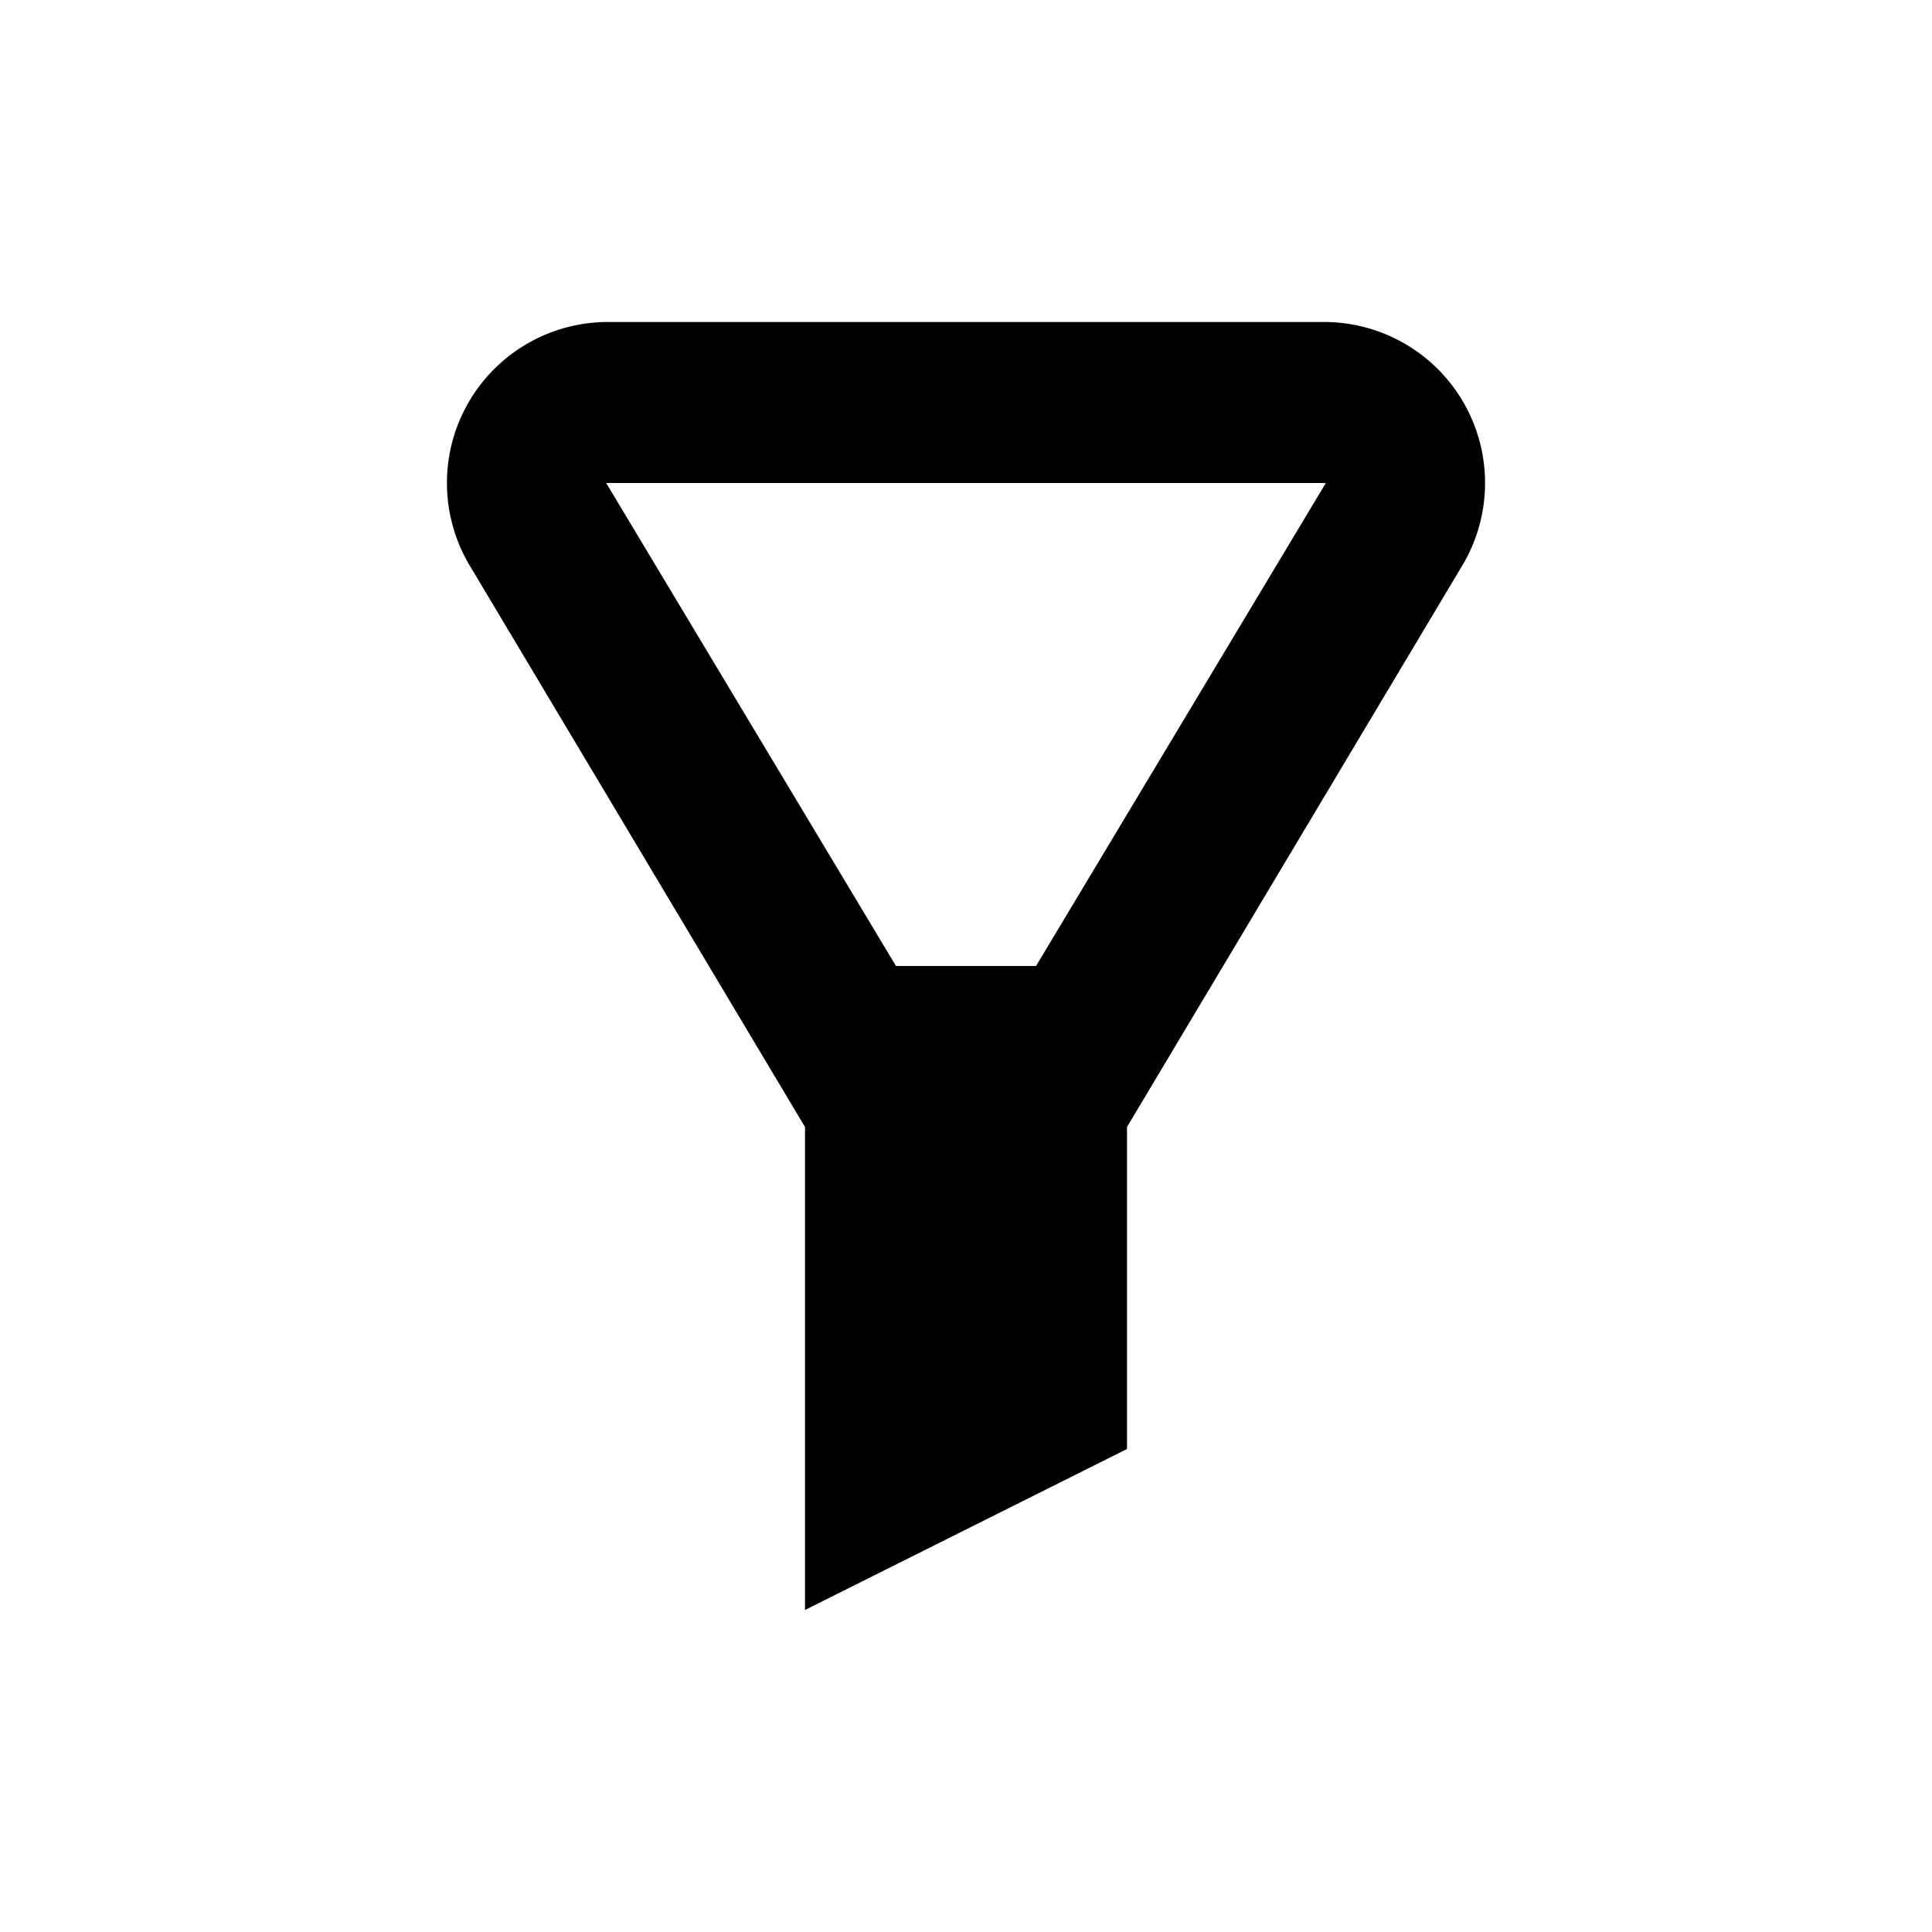<svg xmlns="http://www.w3.org/2000/svg" viewBox="0 0 24 24"><title>filter</title><g id="Filtro"><path d="M16.47,4H7.53A2,2,0,0,0,5.82,7L10,14v6l4-2V14l4.18-7A2,2,0,0,0,16.47,4Zm-3.6,8H11.13L7.53,6h8.94Z"/></g></svg>